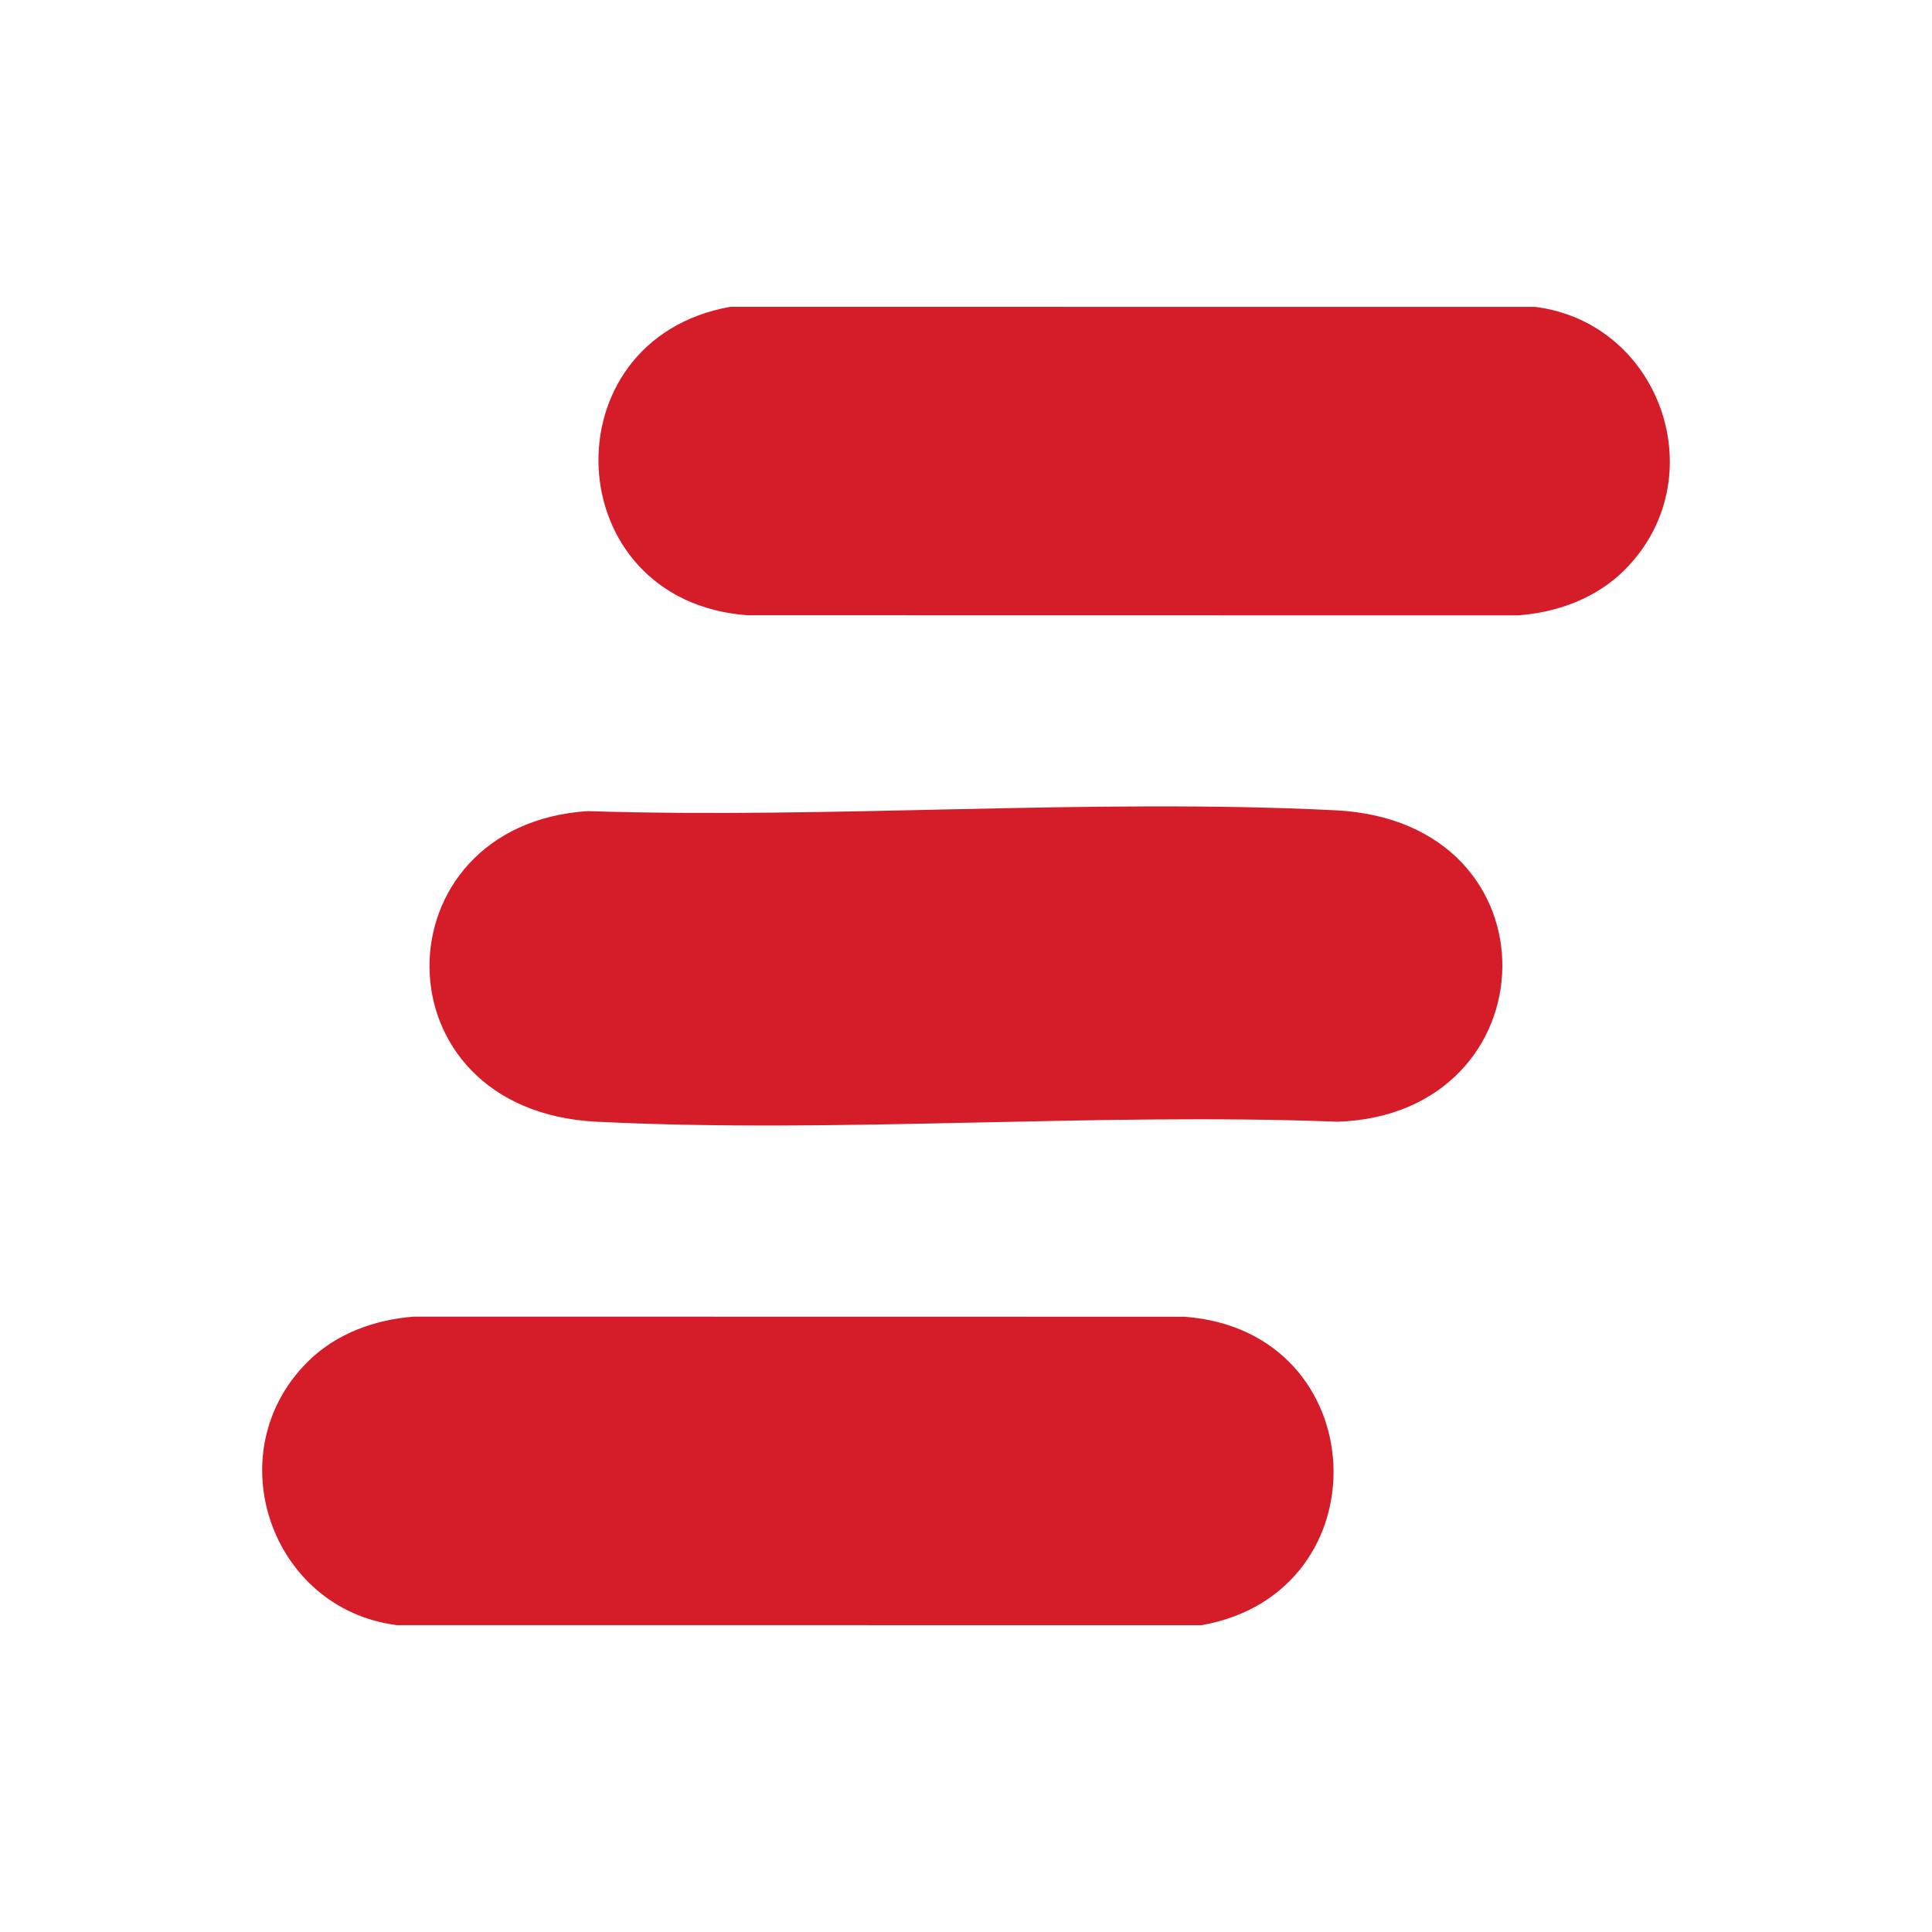 <svg width="1080" height="1080" viewBox="0 0 1080 1080" fill="none" xmlns="http://www.w3.org/2000/svg">
<path d="M328.47 453.42C466.25 457.84 609.28 446.15 746.48 452.95C873.45 459.24 867.97 622.84 747.86 627.05C611.2 621.81 469.61 633.79 333.52 627.05C208.8 620.87 210.79 461.14 328.47 453.42Z" fill="#D51C29"/>
<path d="M908.16 318.61C892.33 334.43 870.81 342.29 848.64 344L417.82 343.93C311.51 336.07 305.51 189.72 408.28 171.51L858.07 171.53C928.62 180.41 958.96 267.84 908.15 318.61H908.16Z" fill="#D51C29"/>
<path d="M171.84 761.39C187.67 745.57 209.19 737.71 231.36 736L662.18 736.07C768.49 743.93 774.49 890.28 671.72 908.49L221.93 908.47C151.38 899.59 121.04 812.16 171.85 761.39H171.84Z" fill="#D51C29"/>
</svg>
